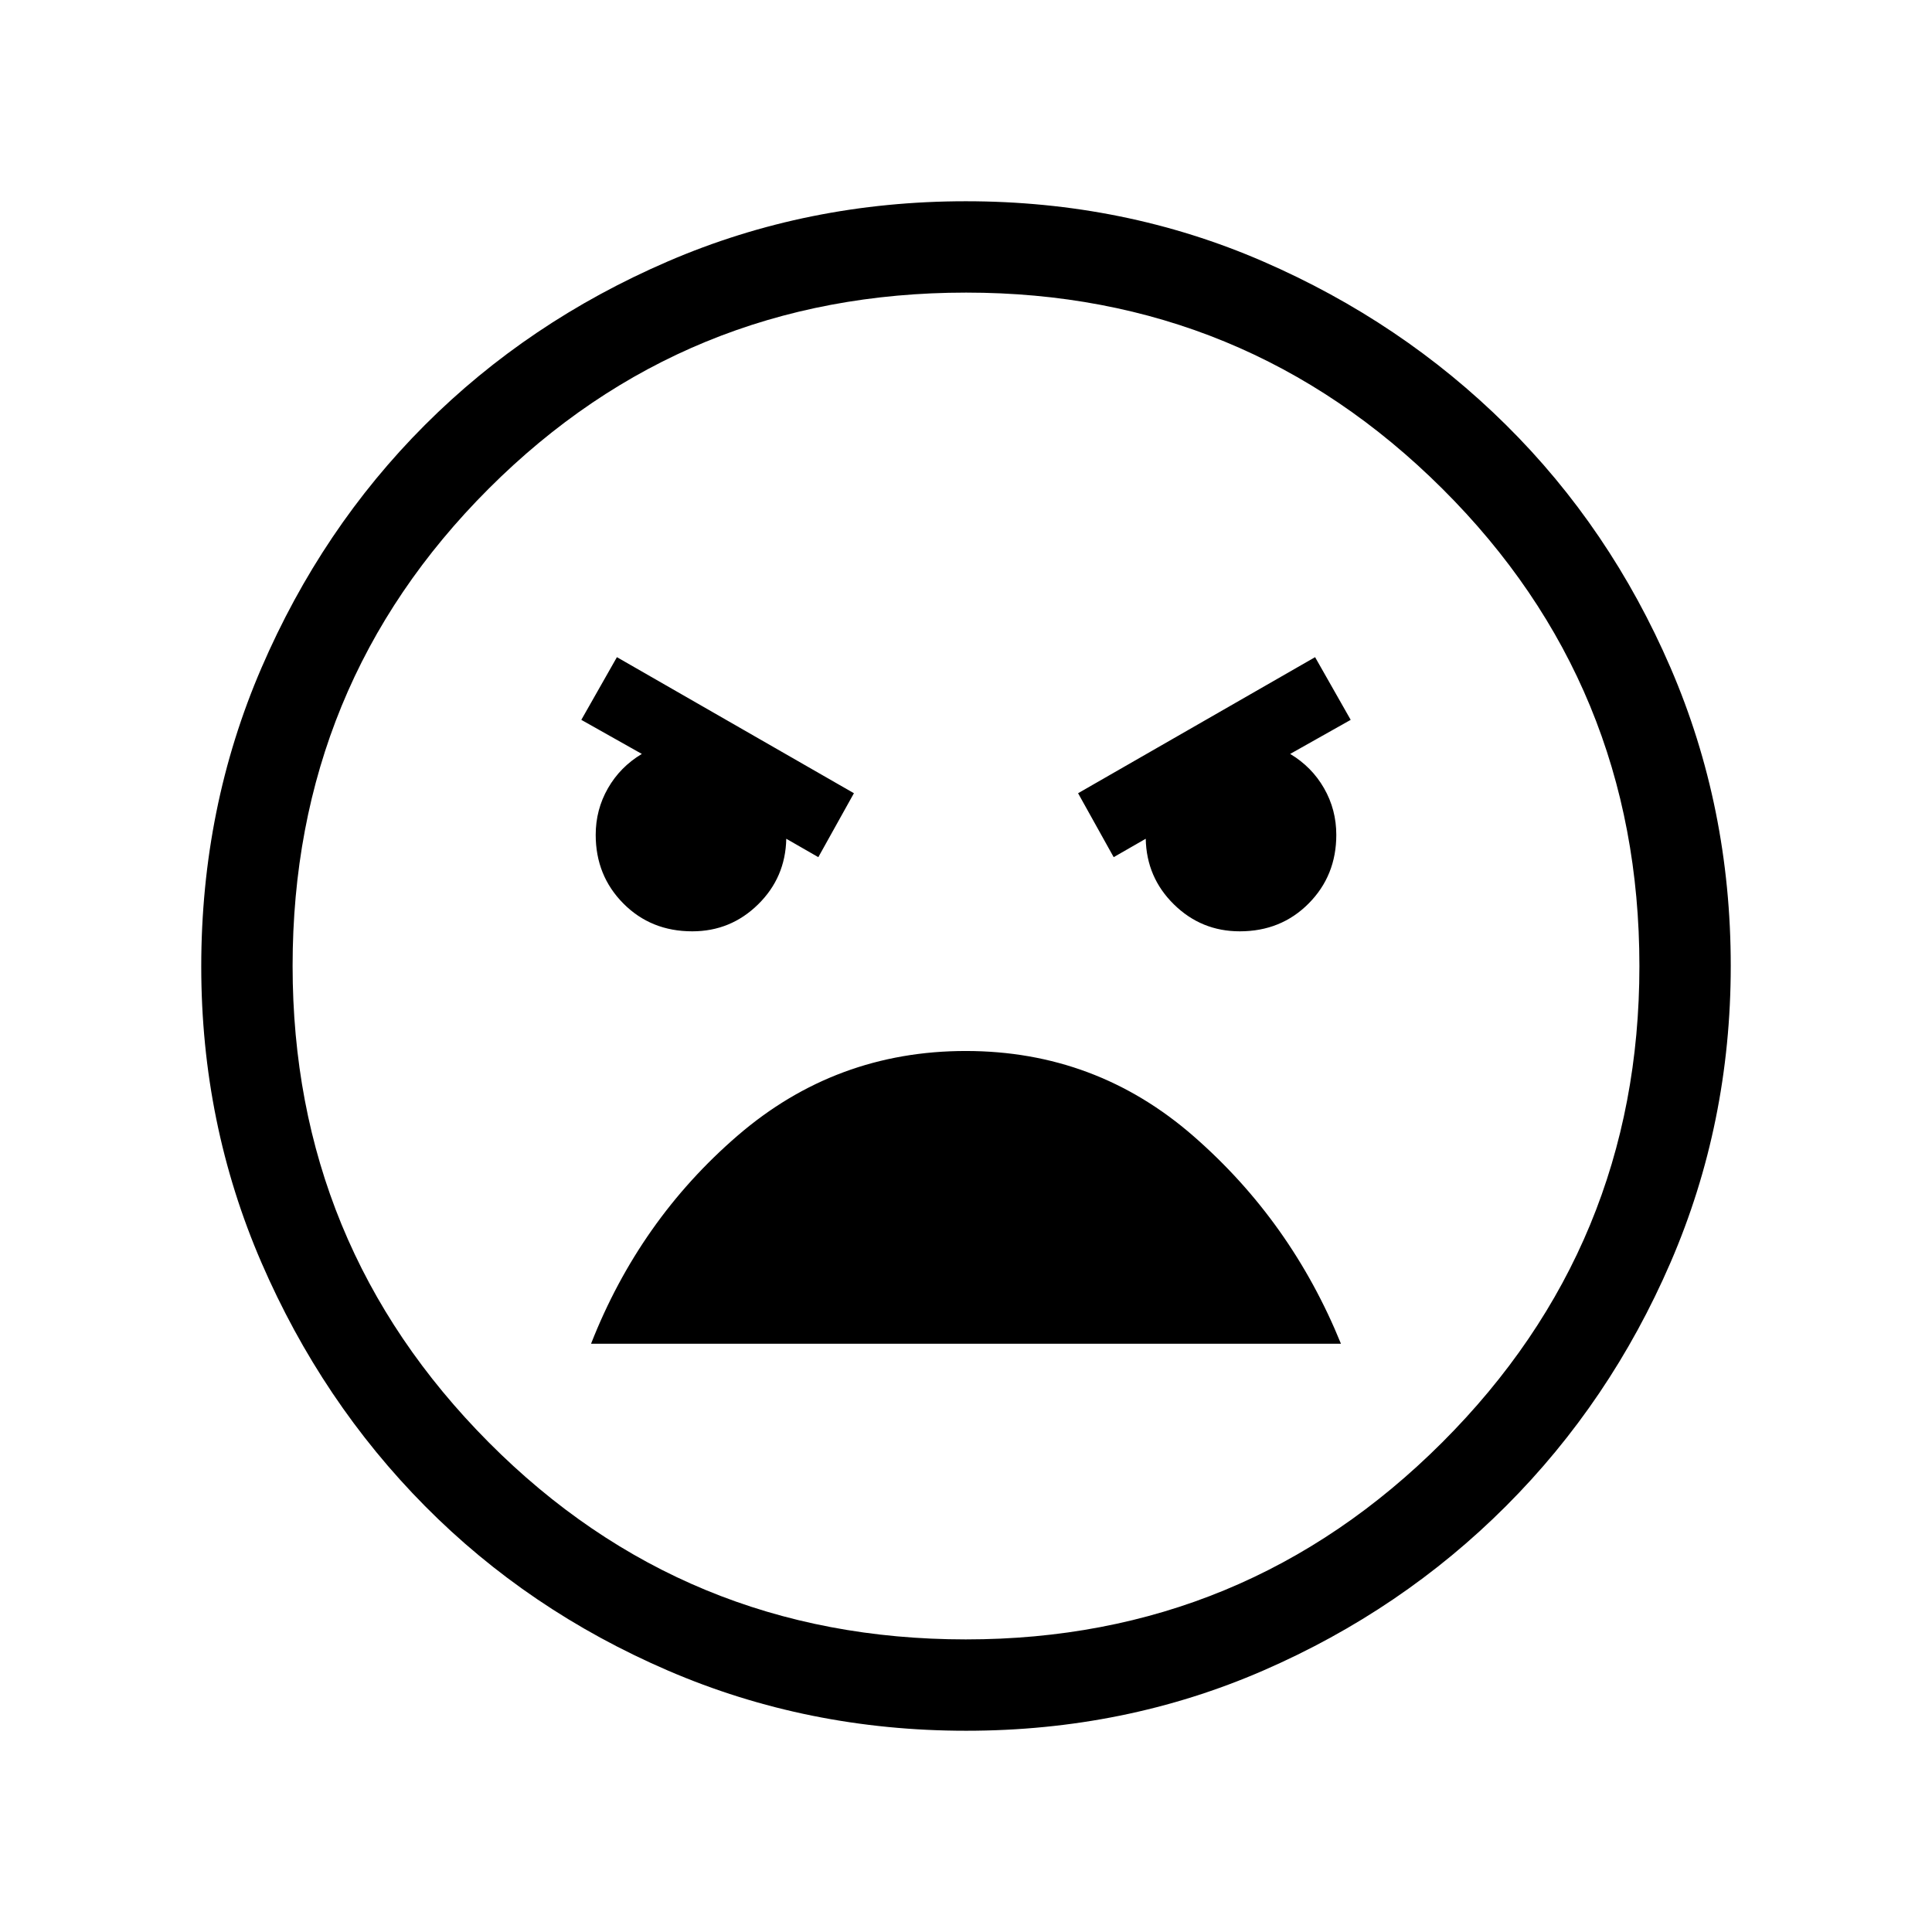 <svg xmlns="http://www.w3.org/2000/svg" width="48" height="48" viewBox="0 -960 960 960"><path d="M480.07-100q-78.84 0-148.21-29.92t-120.68-81.71q-51.31-51.79-81.25-120.94Q100-401.71 100-479.74q0-79.03 29.92-148.4t81.21-120.68q51.29-51.31 120.63-81.25Q401.1-860 479.93-860q78.84 0 147.71 29.92t120.68 81.21q51.81 51.29 81.75 120.63Q860-558.9 860-480.07q0 78.22-29.92 147.4t-81.71 120.99q-51.79 51.81-120.63 81.75Q558.9-100 480.07-100Zm-.12-45.39q138.74 0 236.7-97.91 97.96-97.91 97.96-236.65 0-139.74-97.91-237.2-97.91-97.46-236.65-97.46-139.74 0-237.2 97.41-97.46 97.41-97.46 237.15 0 138.74 97.41 236.7 97.41 97.96 237.15 97.96Zm73.43-388.69 15.93-9.15q.37 19.23 13.99 32.61 13.62 13.39 32.74 13.39 20.49 0 34.22-13.83Q664-524.9 664-545.17q0-12.52-6.08-23.14-6.07-10.61-16.84-17.07l30.07-16.93-17.69-31.15-117.77 67.61 17.69 31.77Zm-146.76 0 17.69-31.77-117.77-67.61-17.69 31.15 30.07 16.93q-10.77 6.46-16.84 17.07-6.08 10.62-6.08 23.14 0 20.27 13.74 34.11 13.73 13.83 34.22 13.83 19.12 0 32.74-13.39 13.62-13.38 13.99-32.61l15.93 9.15Zm73.3 96.31q-64.63 0-113.39 42.04-48.76 42.04-72.84 103.42h372.62q-24.7-60.77-73.23-103.11-48.53-42.35-113.16-42.35ZM480-480Z"/></svg>